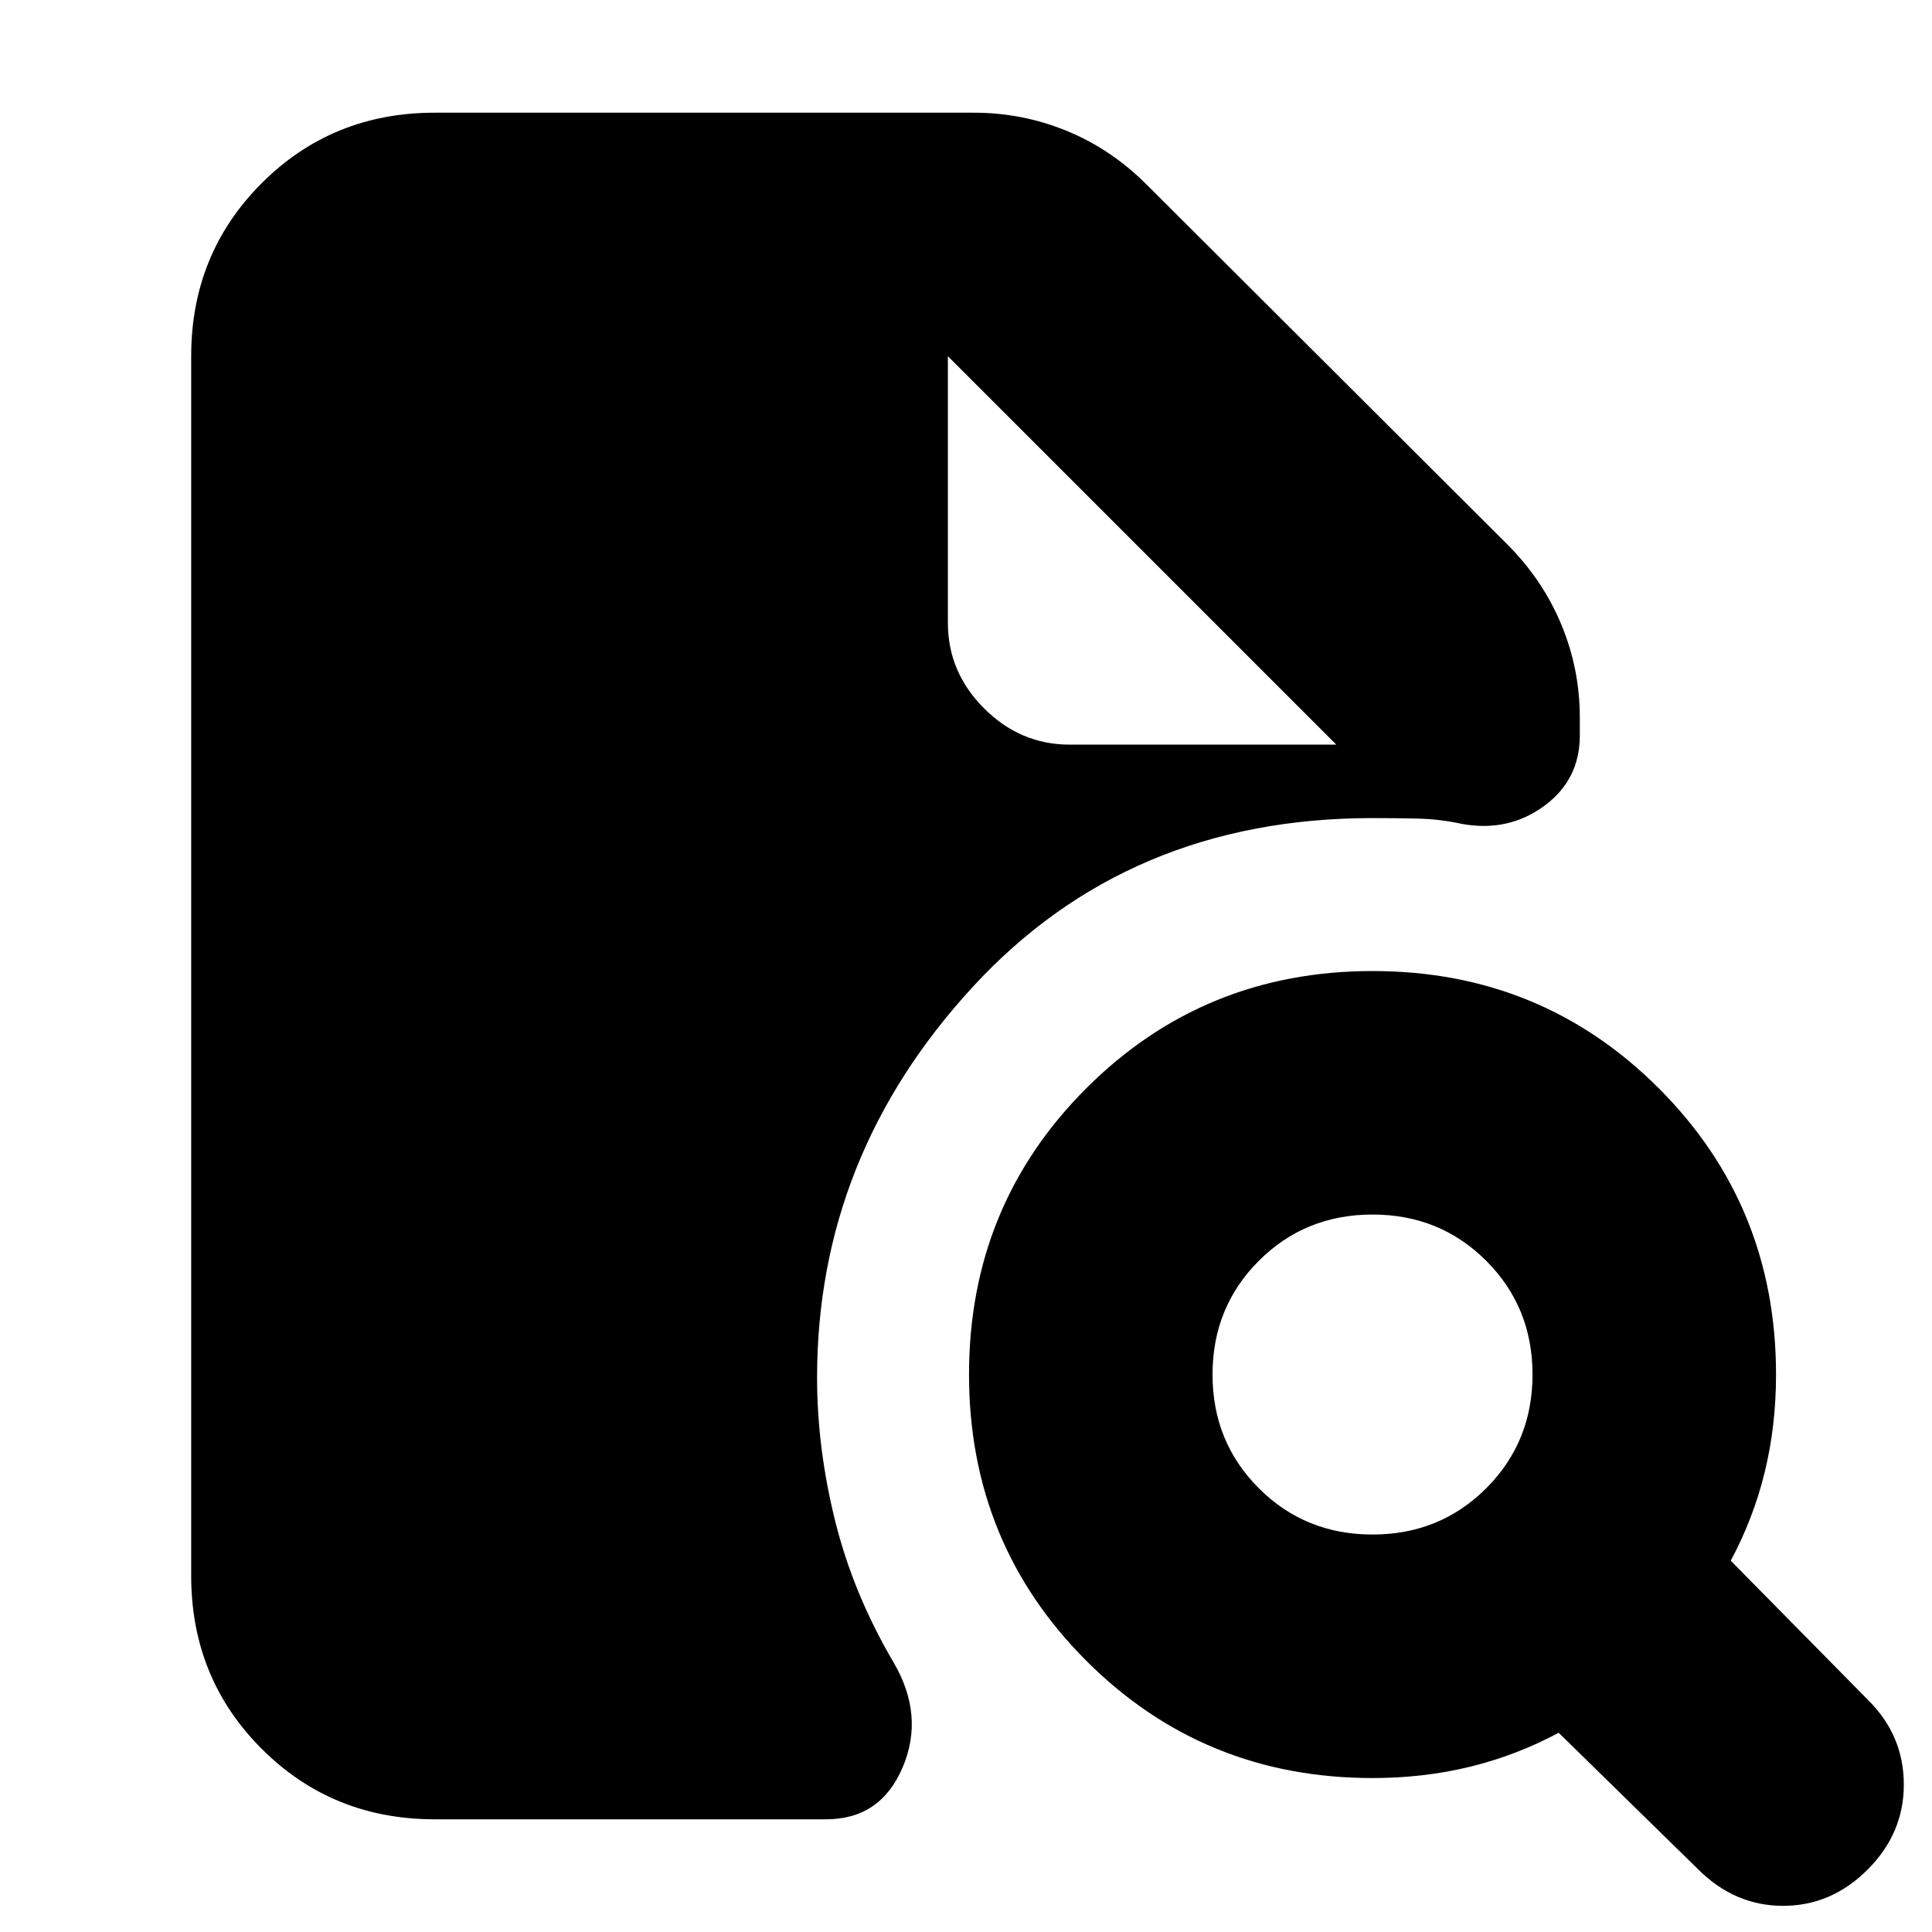 <svg xmlns="http://www.w3.org/2000/svg" height="24" viewBox="0 -960 960 960" width="24"><path d="M682-197.5q33.5 0 56.5-23t23-56.5q0-33.5-23-56.5t-56.5-23q-33.5 0-56.5 23t-23 56.5q0 33.5 23 56.5t56.5 23ZM928-31q-18 18-42 18t-42.18-18.12L774.5-99q-21 11.25-44 16.87-23 5.63-48.5 5.63-83.96 0-142.23-58.28-58.27-58.28-58.27-142.25t58.28-142.22q58.28-58.25 142.25-58.25t142.22 58.27Q882.5-360.96 882.5-277q0 25.5-5.62 48.5-5.63 23-16.88 44l68.5 69.5Q946-97.5 946-73.25T928-31ZM216-56q-50.94 0-85.97-35.03T95-177v-606q0-50.94 35.03-85.97T216-904h268q23.93 0 45.97 9 22.03 9 39.65 26.59l179.26 178.82q17.62 17.59 26.87 39.78 9.25 22.2 9.25 46.31v9q0 22-17.75 35t-40.59 8.94q-11.16-2.44-22.2-2.69T682-553.5q-121.5 0-198.75 84T406-275.5q0 35.14 9 71.32Q424-168 444-134q15.5 26.5 4.5 52.25T410.5-56H216Zm255-727v132.5q0 24.5 18 42.5t42.5 18H664L471-783l193 193-193-193Z"/></svg>
